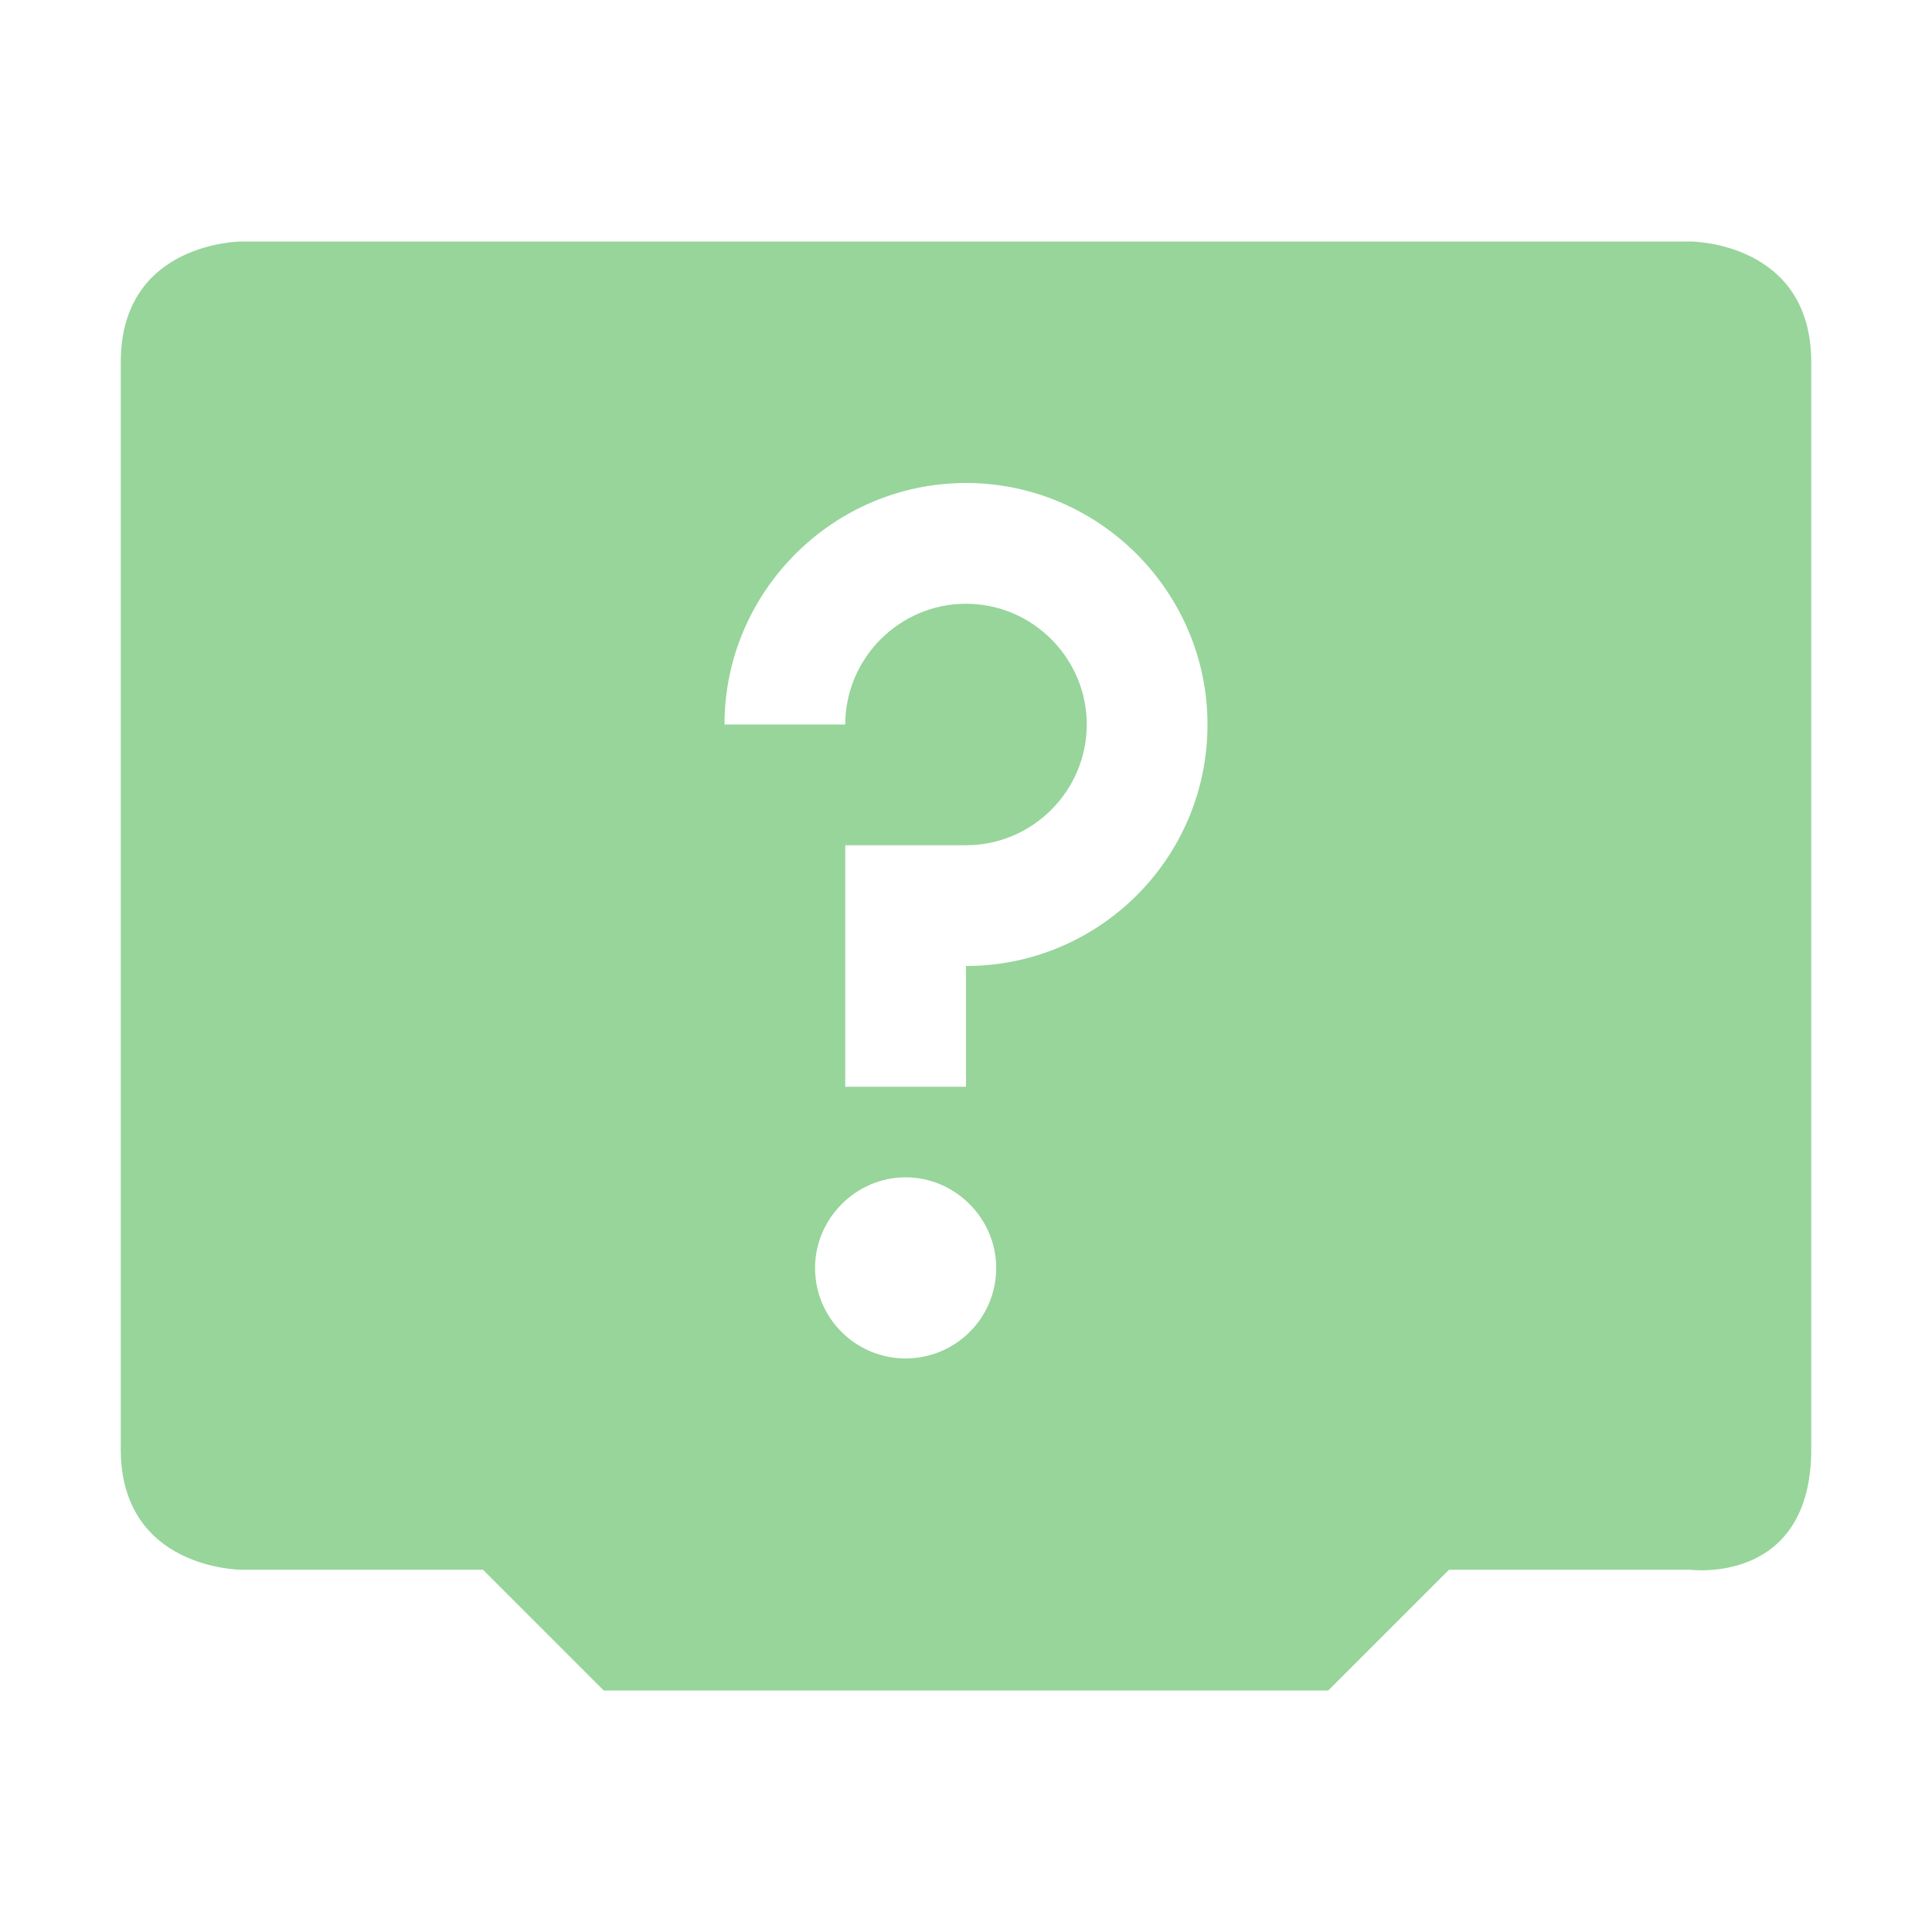 <svg xmlns="http://www.w3.org/2000/svg" width="16" height="16" version="1.1">
 <defs>
  <style id="current-color-scheme" type="text/css">
   .ColorScheme-Text { color:#97D59B; } .ColorScheme-Highlight { color:#4285f4; } .ColorScheme-NeutralText { color:#ff9800; } .ColorScheme-PositiveText { color:#4caf50; } .ColorScheme-NegativeText { color:#f44336; }
  </style>
 </defs>
 <path style="fill:currentColor" class="ColorScheme-Text" d="M 2,2 C 2,2 1,2 1,3 V 12 C 1,13 2,13 2,13 H 4 L 5,14 H 11 L 12,13 H 14 C 14,13 15,13.13 15,12 V 3 C 15,2 14,2 14,2 Z M 8,4 C 9.1,4 10,4.9 10,6 10,7.11 9.1,8 8,8 V 9 H 7 V 7 H 8 C 8.55,7 9,6.55 9,6 9,5.45 8.55,5 8,5 7.45,5 7,5.45 7,6 H 6 C 6,4.9 6.9,4 8,4 Z M 7.5,9.75 C 7.91,9.75 8.25,10.09 8.25,10.5 8.25,10.92 7.91,11.25 7.5,11.25 7.09,11.25 6.75,10.92 6.75,10.5 6.75,10.09 7.09,9.75 7.5,9.75 Z"/>
</svg>
